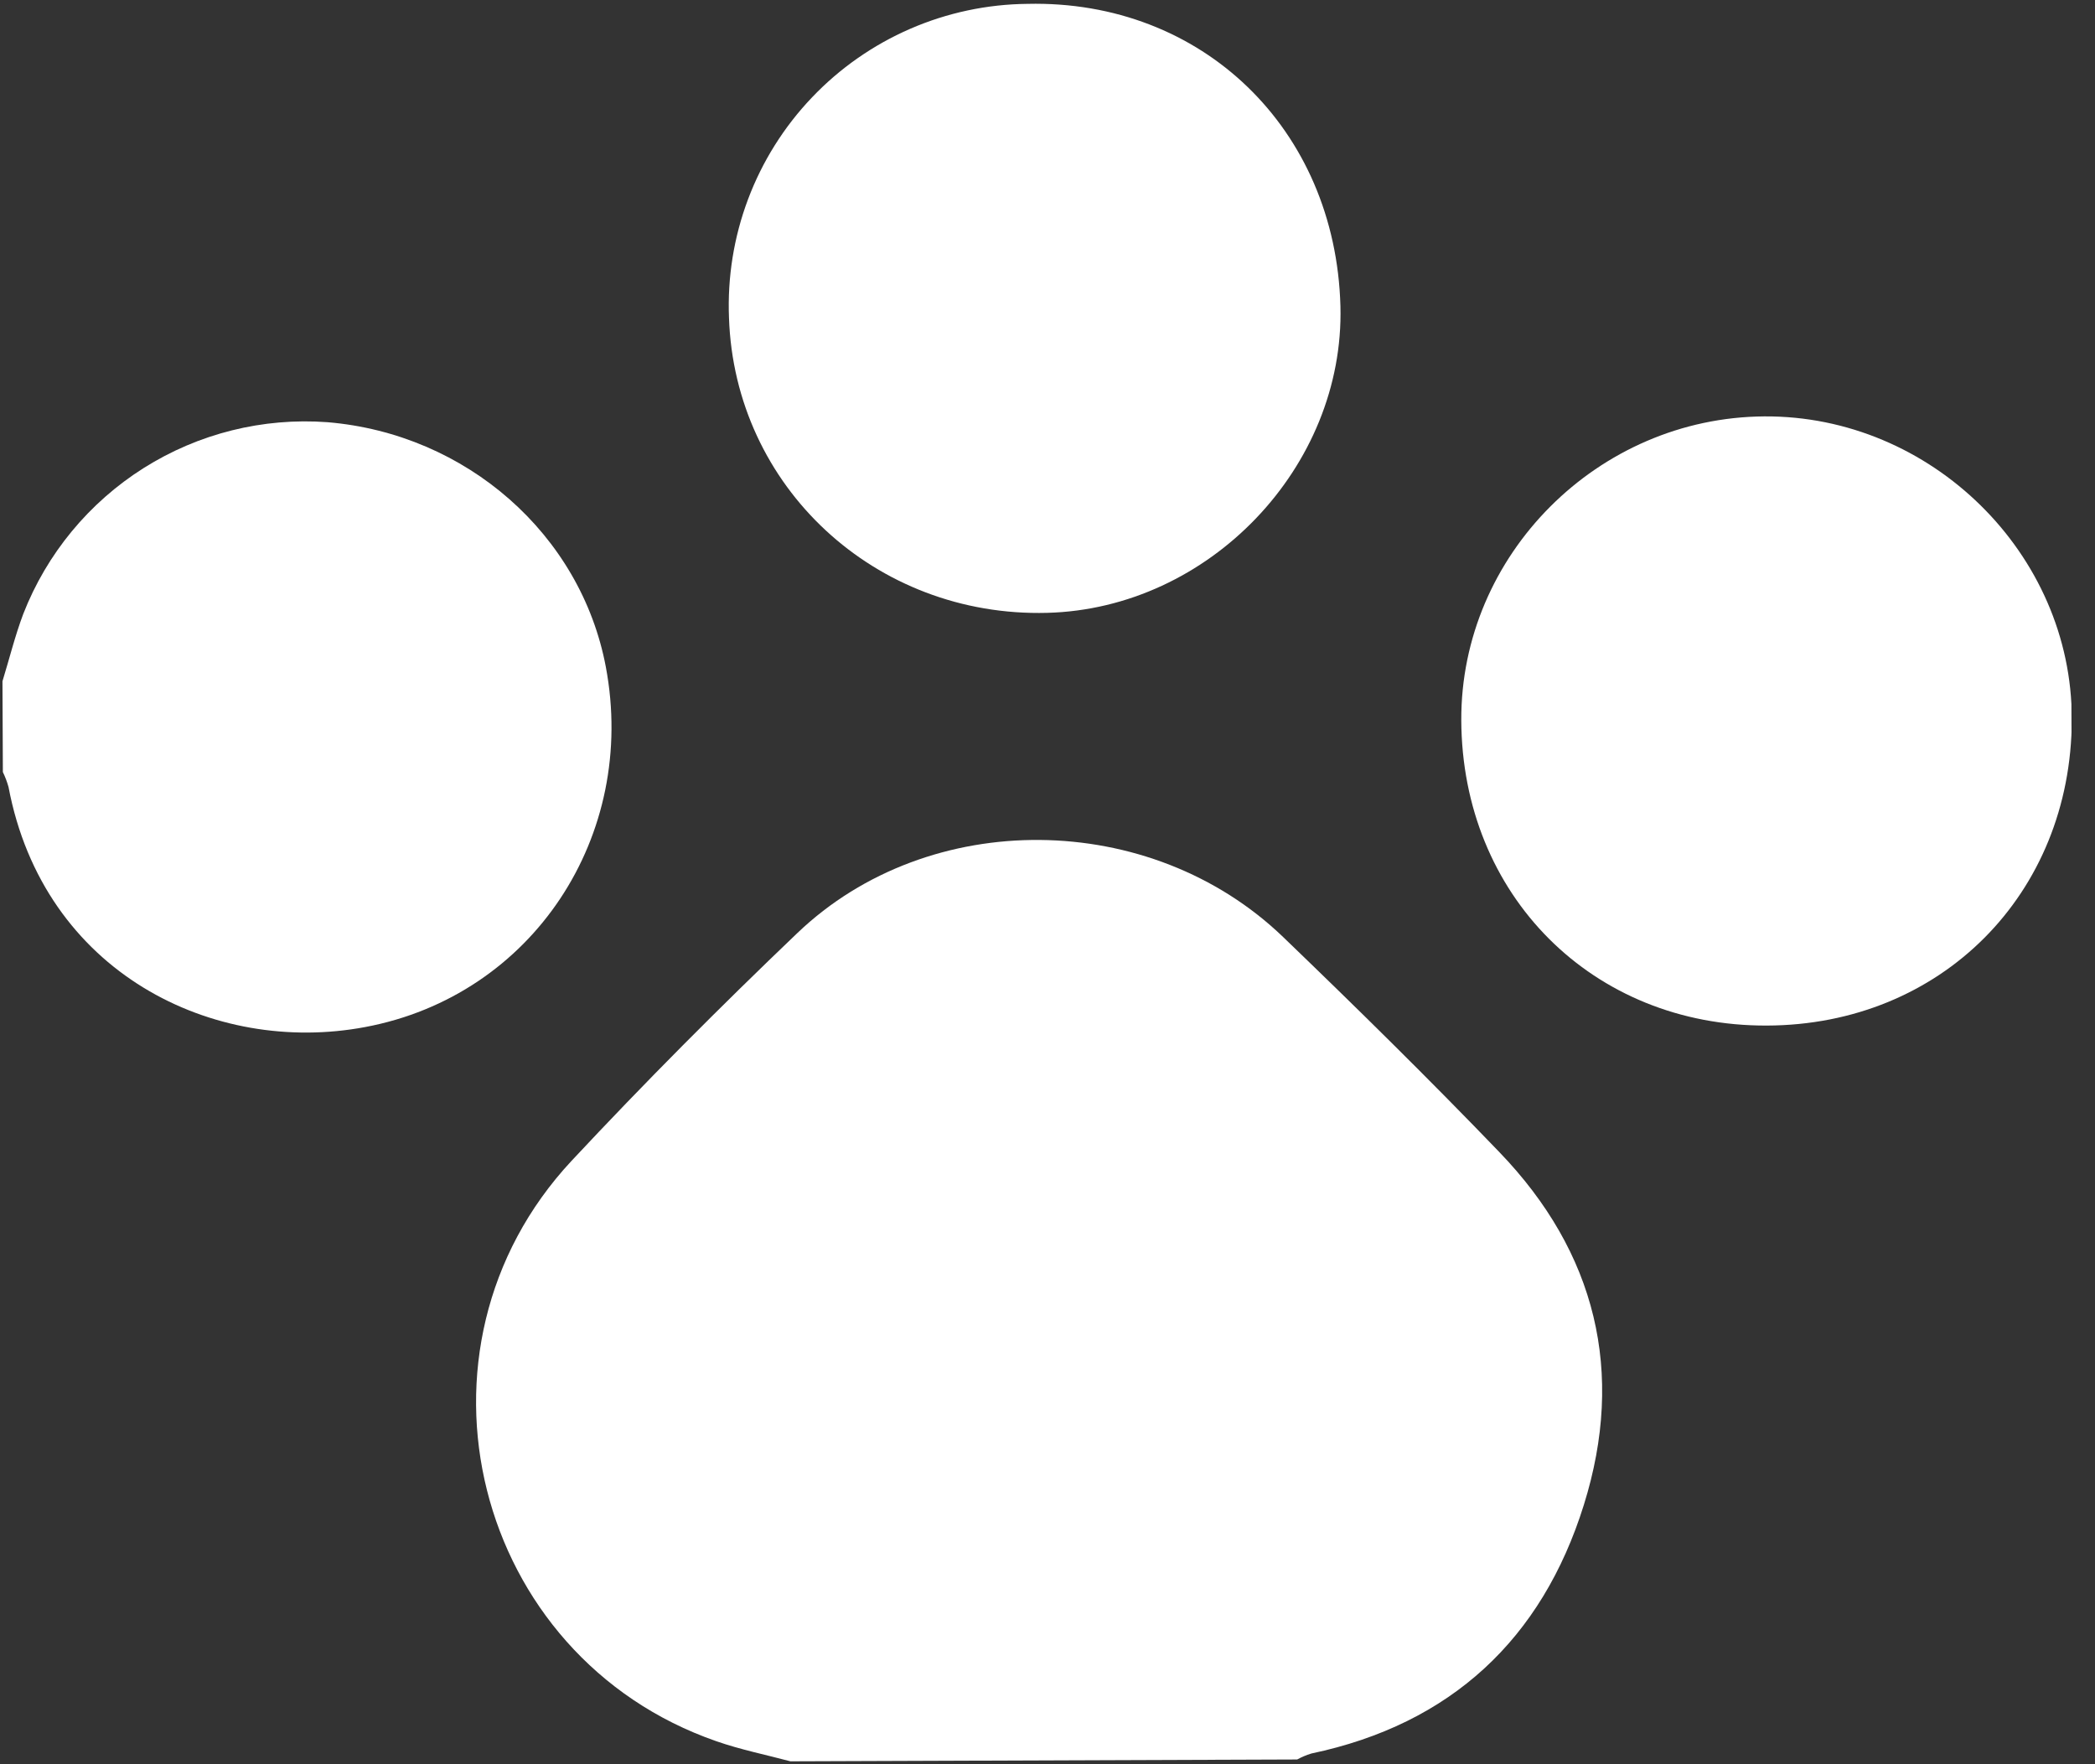 <svg width="57" height="48" viewBox="0 0 57 48" fill="none" xmlns="http://www.w3.org/2000/svg">
<rect x="0" y="0" width="57" height="48" fill="#333333" stroke="none"/>
<g clip-path="url(#clip0_1176_7)">
<path d="M21.522 47.925C20.844 47.744 20.152 47.605 19.492 47.375C12.878 45.079 10.771 36.712 15.549 31.585C17.534 29.46 19.592 27.394 21.695 25.385C25.282 21.958 31.307 22.023 34.914 25.497C36.904 27.412 38.876 29.352 40.791 31.343C43.424 34.074 44.221 37.336 43.093 40.944C41.954 44.593 39.478 46.91 35.677 47.709C35.541 47.751 35.41 47.807 35.285 47.875L21.522 47.925Z" fill="white"/>
<path d="M0.067 18.536C0.255 17.924 0.408 17.302 0.632 16.706C1.272 15.065 2.421 13.673 3.911 12.733C5.401 11.794 7.153 11.357 8.91 11.487C12.689 11.802 15.802 14.537 16.483 18.143C17.349 22.734 14.5 27.09 9.932 27.944C5.818 28.718 1.189 26.477 0.232 21.413C0.193 21.273 0.142 21.137 0.078 21.006L0.067 18.536Z" fill="white"/>
<path d="M48.069 27.903C43.333 27.92 39.777 24.359 39.758 19.593C39.741 15.1 43.473 11.358 48.004 11.329C52.535 11.301 56.374 15.063 56.369 19.575C56.355 24.33 52.807 27.89 48.069 27.903Z" fill="white"/>
<path d="M36.47 8.329C36.585 12.704 32.898 16.56 28.49 16.674C23.816 16.797 19.987 13.245 19.834 8.644C19.79 7.545 19.966 6.449 20.353 5.42C20.74 4.391 21.33 3.451 22.088 2.655C22.846 1.858 23.756 1.222 24.764 0.784C25.772 0.346 26.858 0.115 27.957 0.105C32.707 -0.004 36.338 3.505 36.47 8.329Z" fill="white"/>
</g>
<defs>
<clipPath id="clip0_1176_7">
<rect width="56.289" height="47.796" fill="white" transform="translate(0 0.203) rotate(-0.208)"/>
</clipPath>
</defs>
</svg>

